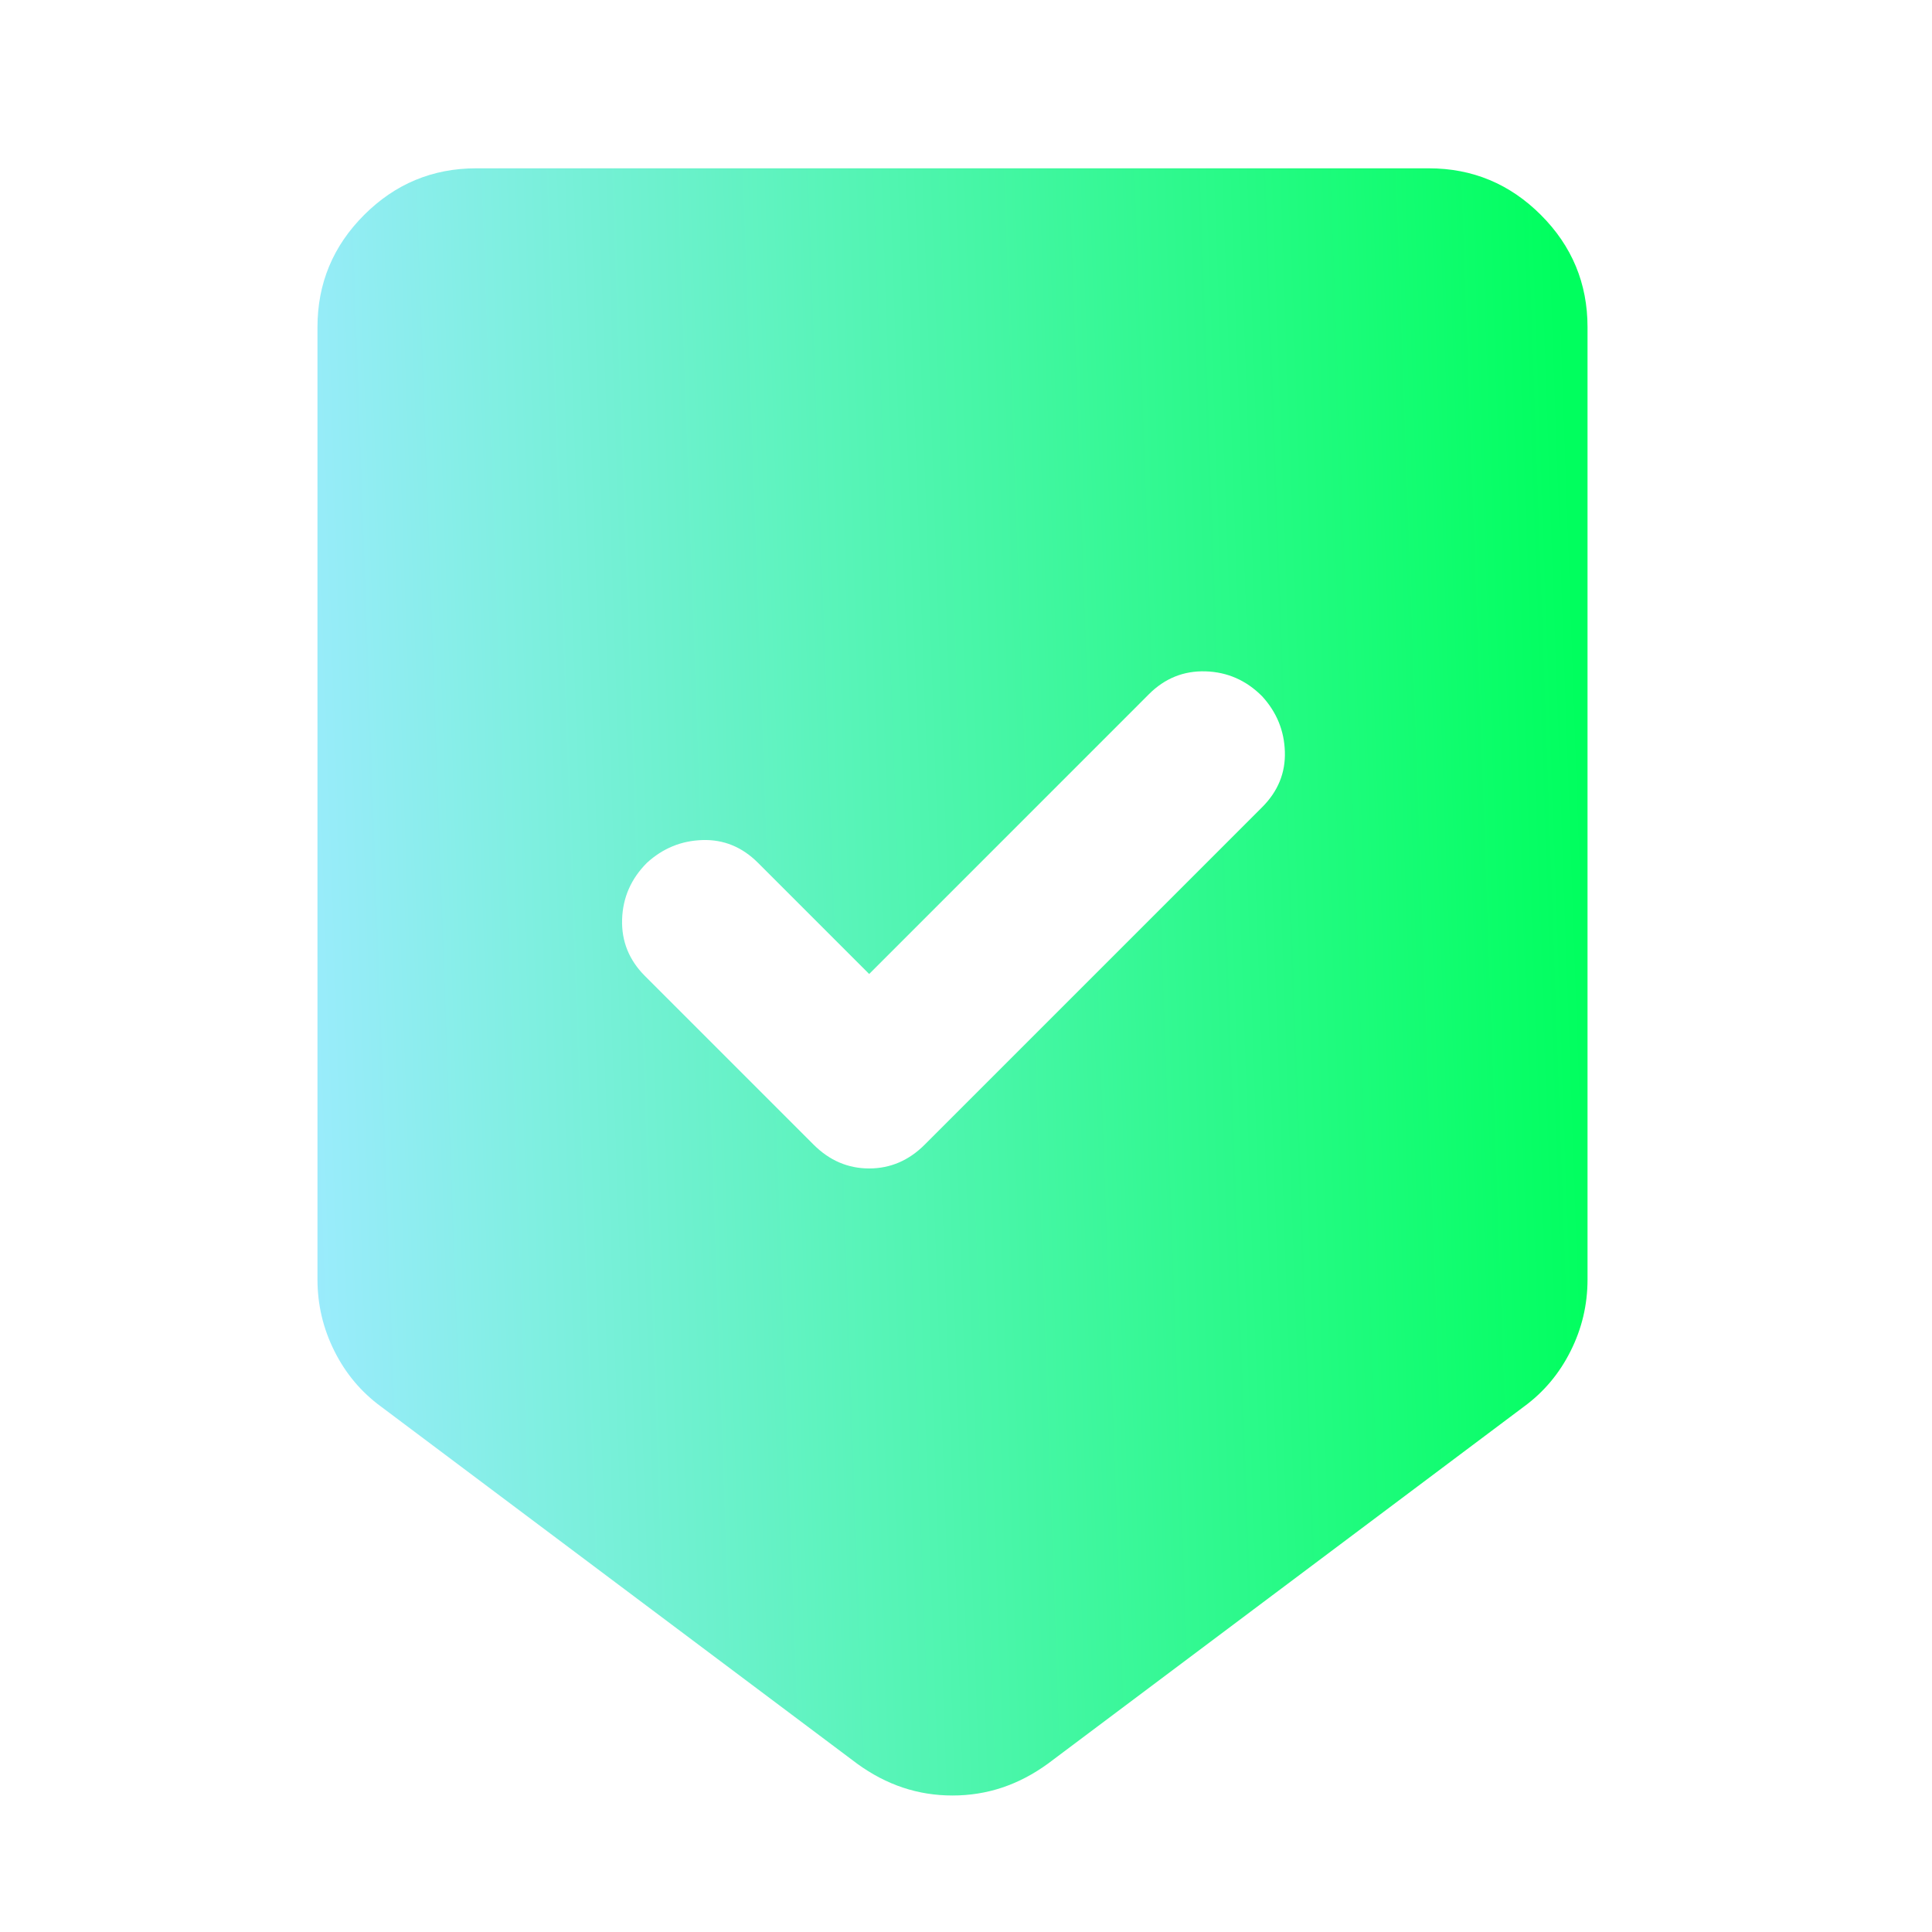<svg xmlns="http://www.w3.org/2000/svg" width="43" height="43" viewBox="0 0 43 43" fill="none">
  <mask id="mask0_5764_86688" style="mask-type:alpha" maskUnits="userSpaceOnUse" x="0" y="0" width="43" height="43">
    <rect y="0.213" width="42.399" height="42.399" fill="#D9D9D9" />
  </mask>
  <g mask="url(#mask0_5764_86688)">
    <path
      d="M21.2 39.962C20.817 39.962 20.449 39.904 20.095 39.786C19.742 39.668 19.404 39.491 19.08 39.256L8.48 31.306C8.038 30.982 7.692 30.57 7.442 30.069C7.192 29.569 7.066 29.039 7.066 28.479V7.28C7.066 6.308 7.412 5.476 8.104 4.784C8.796 4.092 9.628 3.746 10.6 3.746H31.799C32.771 3.746 33.603 4.092 34.295 4.784C34.987 5.476 35.333 6.308 35.333 7.28V28.479C35.333 29.039 35.208 29.569 34.957 30.069C34.707 30.57 34.361 30.982 33.919 31.306L23.32 39.256C22.996 39.491 22.657 39.668 22.304 39.786C21.95 39.904 21.582 39.962 21.2 39.962ZM19.345 21.678L16.871 19.204C16.518 18.851 16.106 18.682 15.635 18.697C15.164 18.711 14.751 18.881 14.398 19.204C14.045 19.558 13.861 19.977 13.846 20.463C13.831 20.949 14.001 21.369 14.354 21.722L18.108 25.476C18.461 25.829 18.873 26.006 19.345 26.006C19.816 26.006 20.228 25.829 20.581 25.476L28.089 17.968C28.443 17.614 28.612 17.202 28.597 16.731C28.583 16.26 28.413 15.848 28.089 15.495C27.736 15.141 27.317 14.957 26.831 14.942C26.345 14.928 25.925 15.097 25.572 15.45L19.345 21.678Z"
      fill="url(#paint0_linear_5764_86688)" />
  </g>
  <defs>
    <linearGradient id="paint0_linear_5764_86688" x1="7.066" y1="44.511" x2="36.097" y2="43.486"
      gradientUnits="userSpaceOnUse">
      <stop stop-color="#9DEBFF" />
      <stop offset="1" stop-color="#00FF5E" />
    </linearGradient>
  </defs>
</svg>